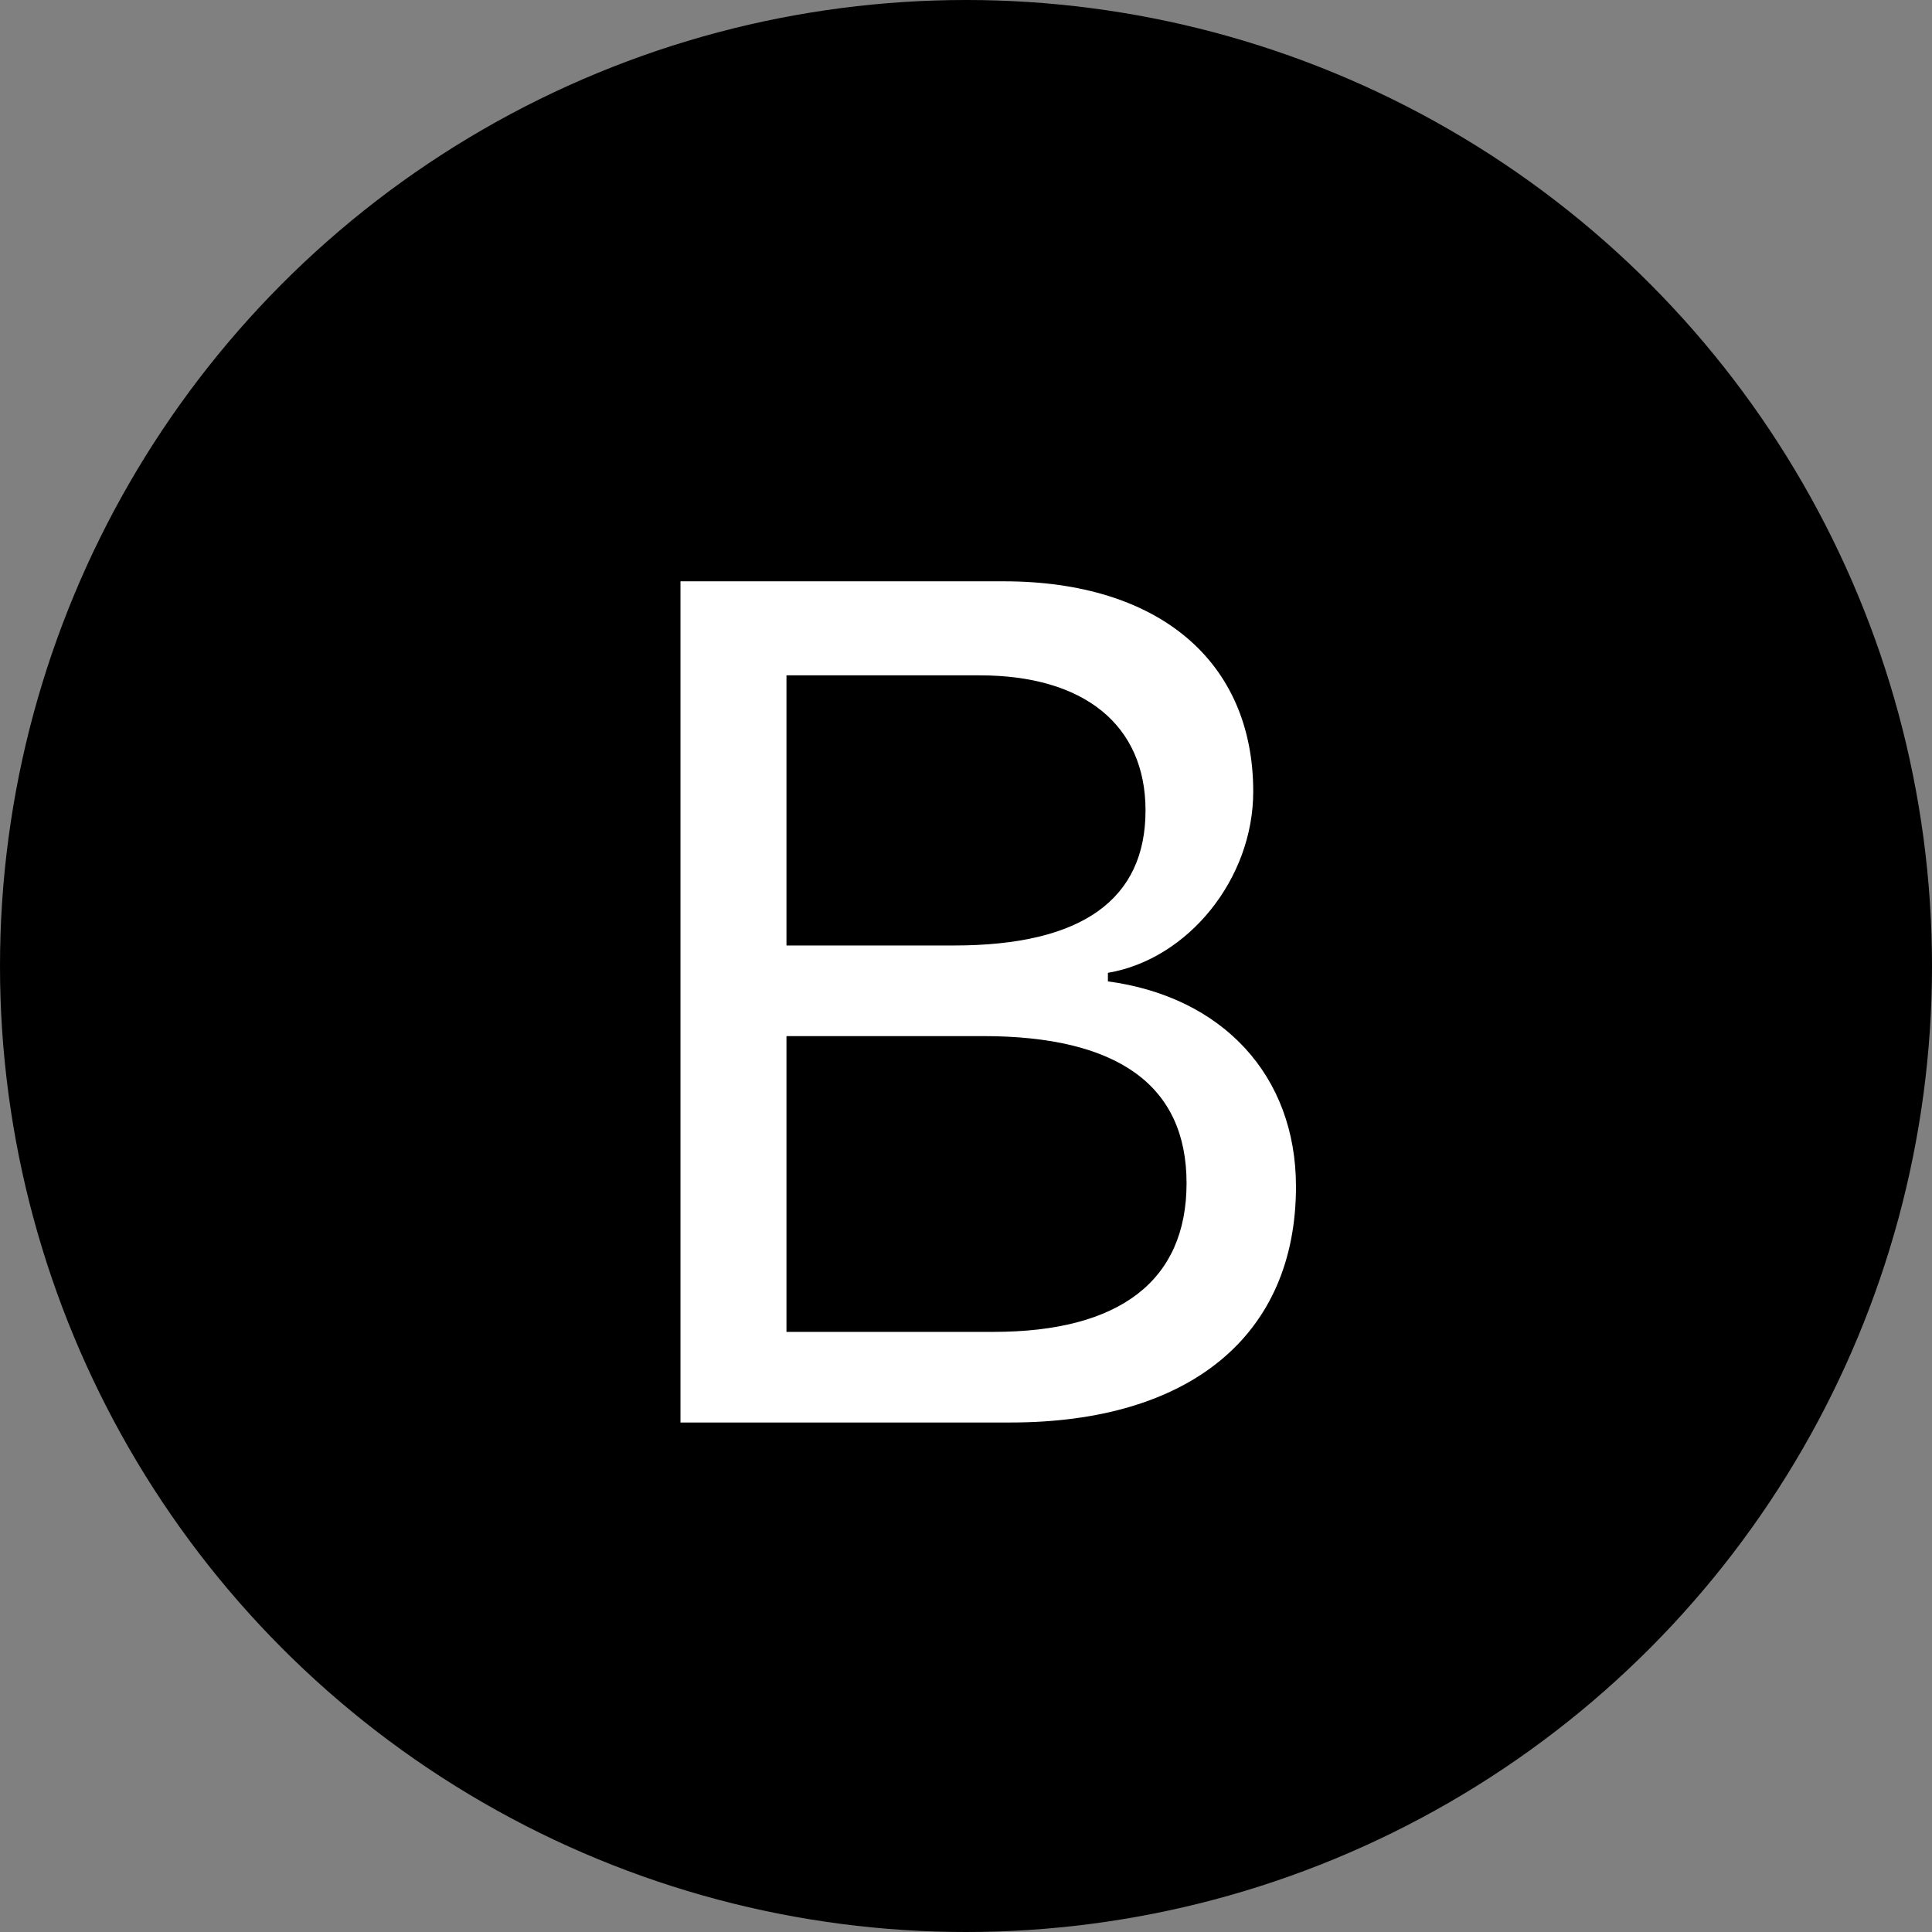 <?xml version="1.0" encoding="utf-8"?>
<!-- Generator: Adobe Illustrator 24.2.1, SVG Export Plug-In . SVG Version: 6.00 Build 0)  -->
<svg version="1.1" id="Шар_1" xmlns="http://www.w3.org/2000/svg" xmlns:xlink="http://www.w3.org/1999/xlink" x="0px" y="0px"
	 viewBox="0 0 11.3 11.3" style="enable-background:new 0 0 11.3 11.3;" xml:space="preserve">
<rect x="0" y="0" width="11.3" height="11.3" fill="#808080" stroke="none"/>
<style type="text/css">
	.st0{display:none;}
	.st1{fill:#FFFFFF;}
</style>
<g id="Шар_3" class="st0">
</g>
<g>
	<circle cx="5.65" cy="5.65" r="5.65"/>
	<g>
		<path class="st1" d="M3.98,8.33V3.4h1.89c0.91,0,1.46,0.47,1.46,1.23c0,0.51-0.38,0.98-0.85,1.06v0.05c0.67,0.09,1.1,0.55,1.1,1.2
			c0,0.87-0.62,1.38-1.67,1.38H3.98z M4.6,5.53h0.98c0.75,0,1.12-0.27,1.12-0.79c0-0.5-0.36-0.79-0.97-0.79H4.6V5.53z M5.81,7.79
			c0.74,0,1.13-0.3,1.13-0.87s-0.4-0.86-1.19-0.86H4.6v1.73H5.81z"/>
	</g>
</g>
</svg>
